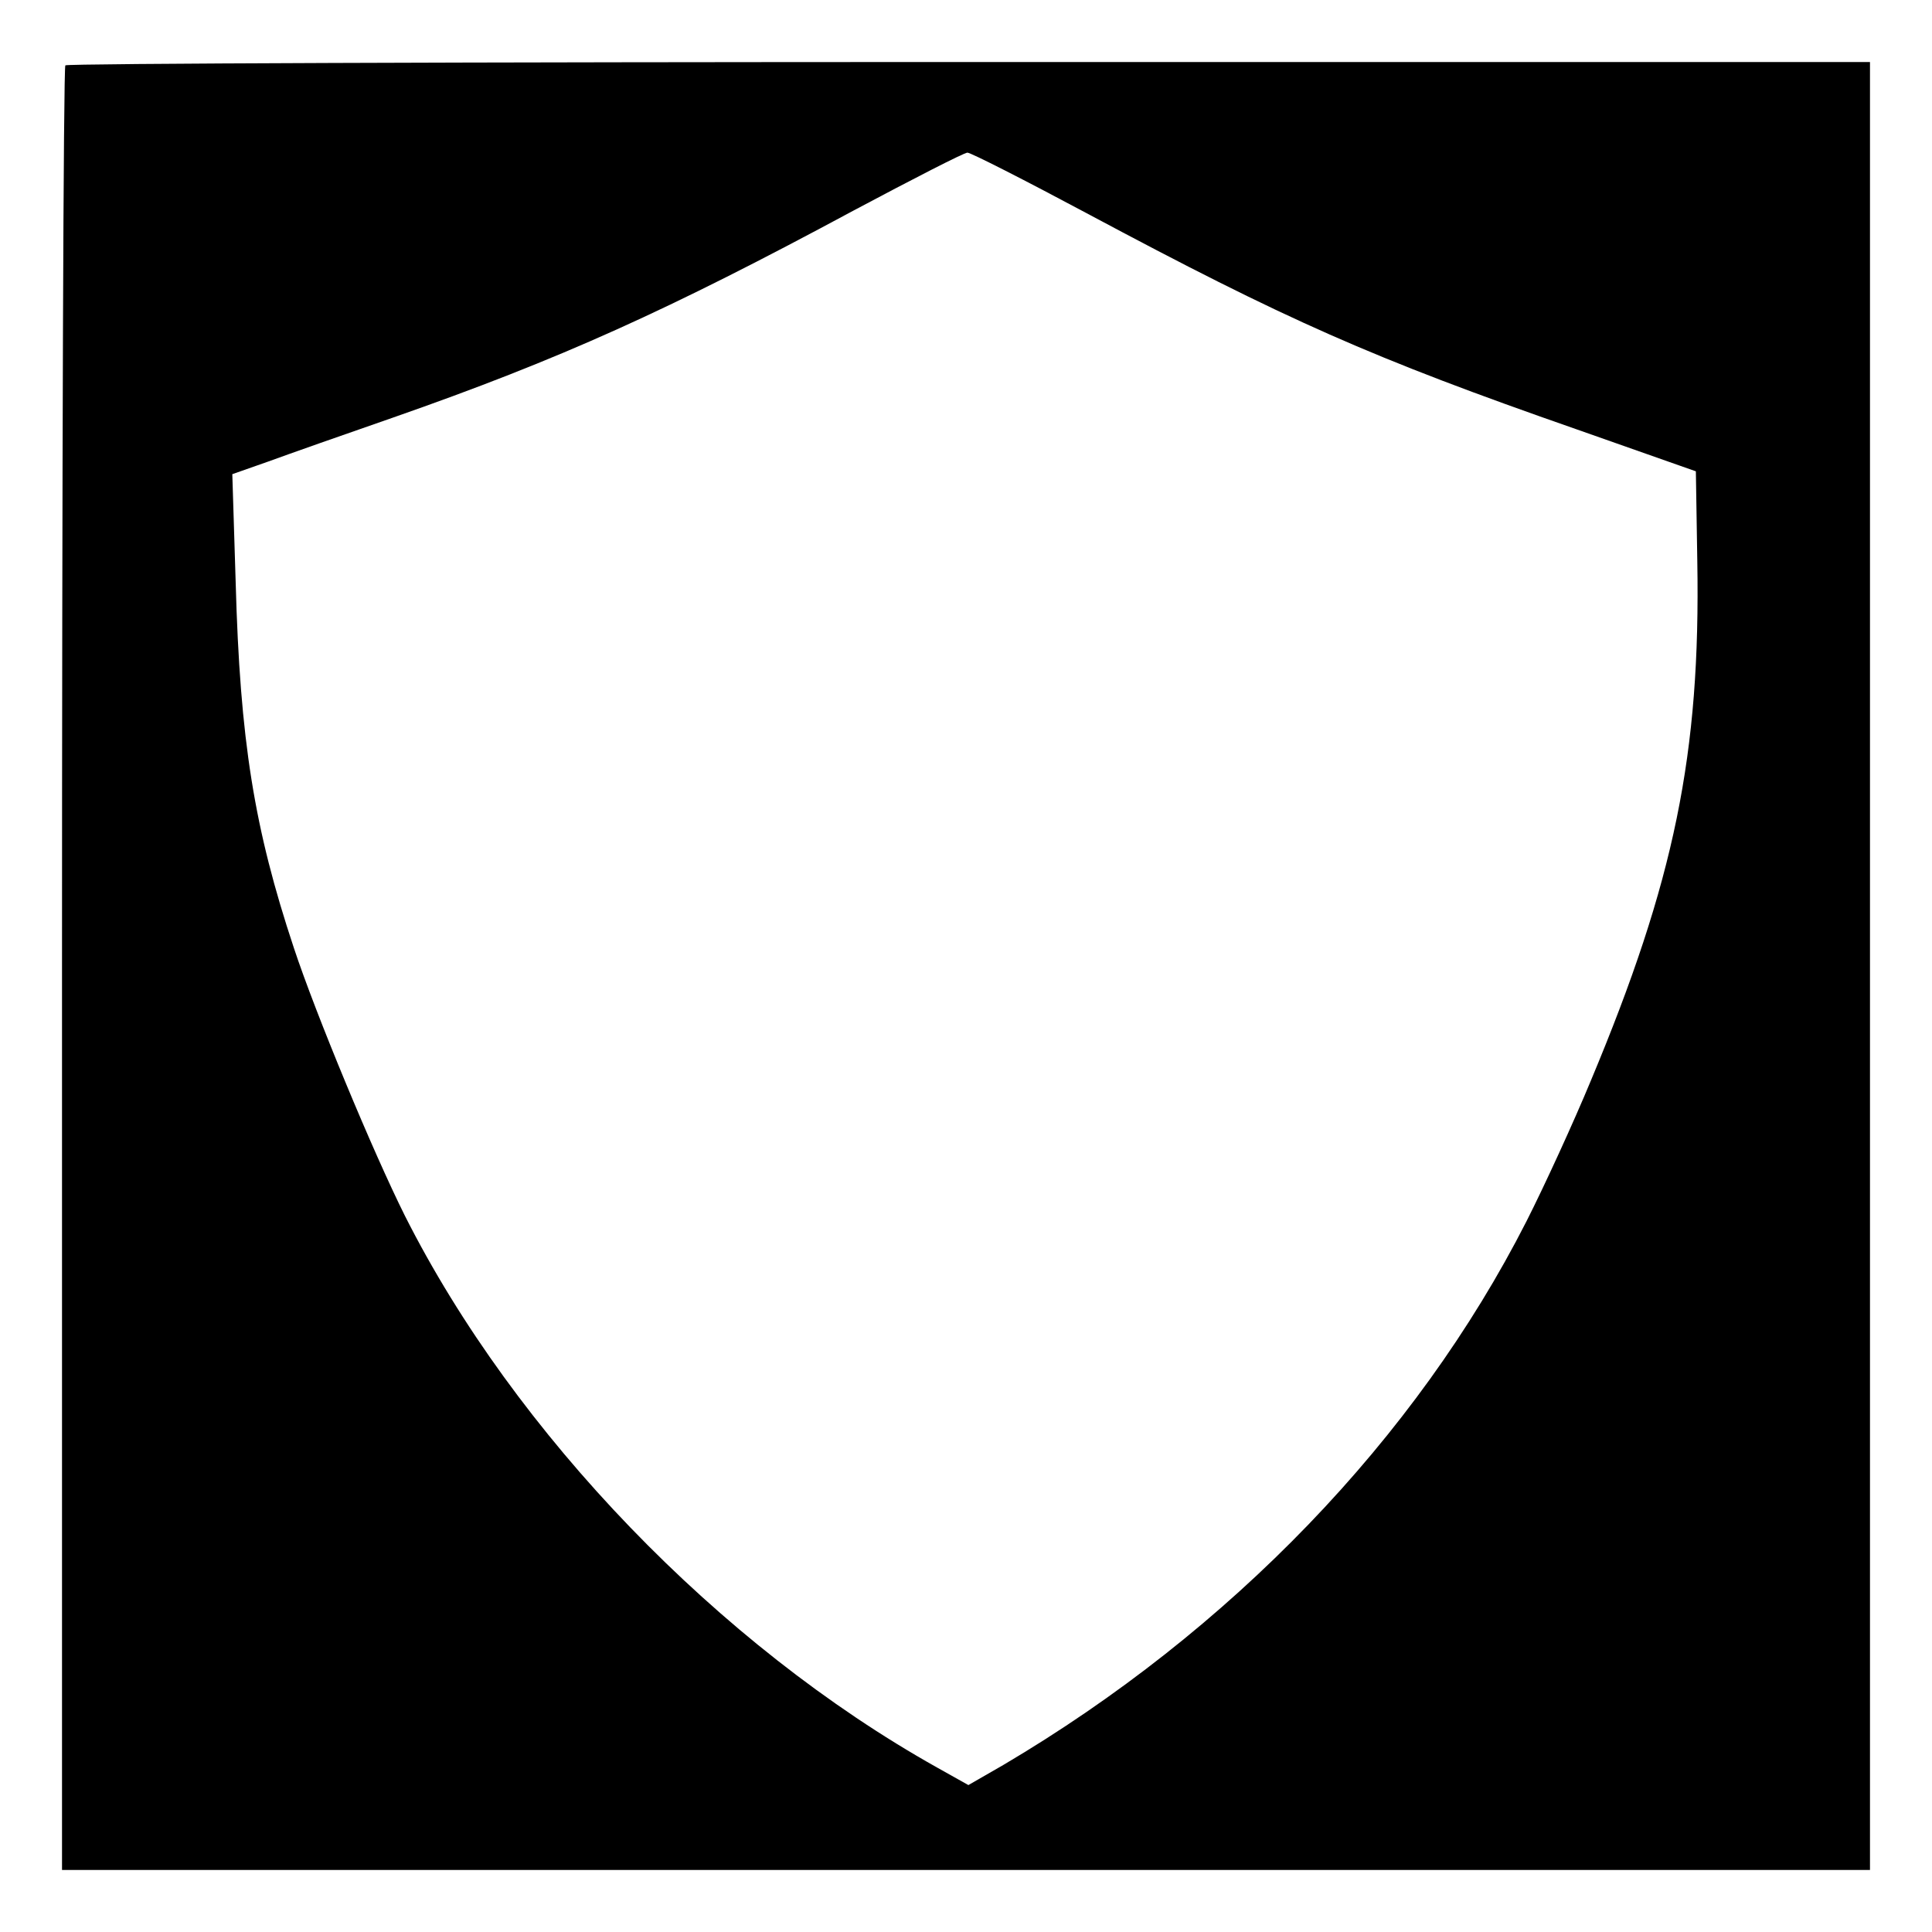 <?xml version="1.0" standalone="no"?>
<!DOCTYPE svg PUBLIC "-//W3C//DTD SVG 20010904//EN"
 "http://www.w3.org/TR/2001/REC-SVG-20010904/DTD/svg10.dtd">
<svg version="1.0" xmlns="http://www.w3.org/2000/svg"
 width="405pt" height="405pt" viewBox="0 0 405 405"
 preserveAspectRatio="xMidYMid meet">

<g transform="translate(0,405) scale(0.1,-0.1)"
fill="#000000" stroke="none">
<path d="M137 3913 c-4 -3 -7 -856 -7 -1895 l0 -1888 1895 0 1895 0 0 1895 0
1895 -1888 0 c-1039 0 -1892 -3 -1895 -7z m2141 -310 c419 -224 597 -303 1027
-453 l250 -88 3 -188 c7 -405 -48 -671 -223 -1089 -36 -87 -97 -220 -135 -295
-232 -456 -621 -859 -1097 -1140 l-73 -42 -66 37 c-457 256 -885 700 -1115
1156 -67 134 -187 423 -233 562 -83 250 -113 434 -122 768 l-7 225 74 26 c41
15 160 57 264 93 349 122 575 224 965 434 124 66 231 121 238 121 7 0 119 -57
250 -127z"/>
</g>
</svg>

